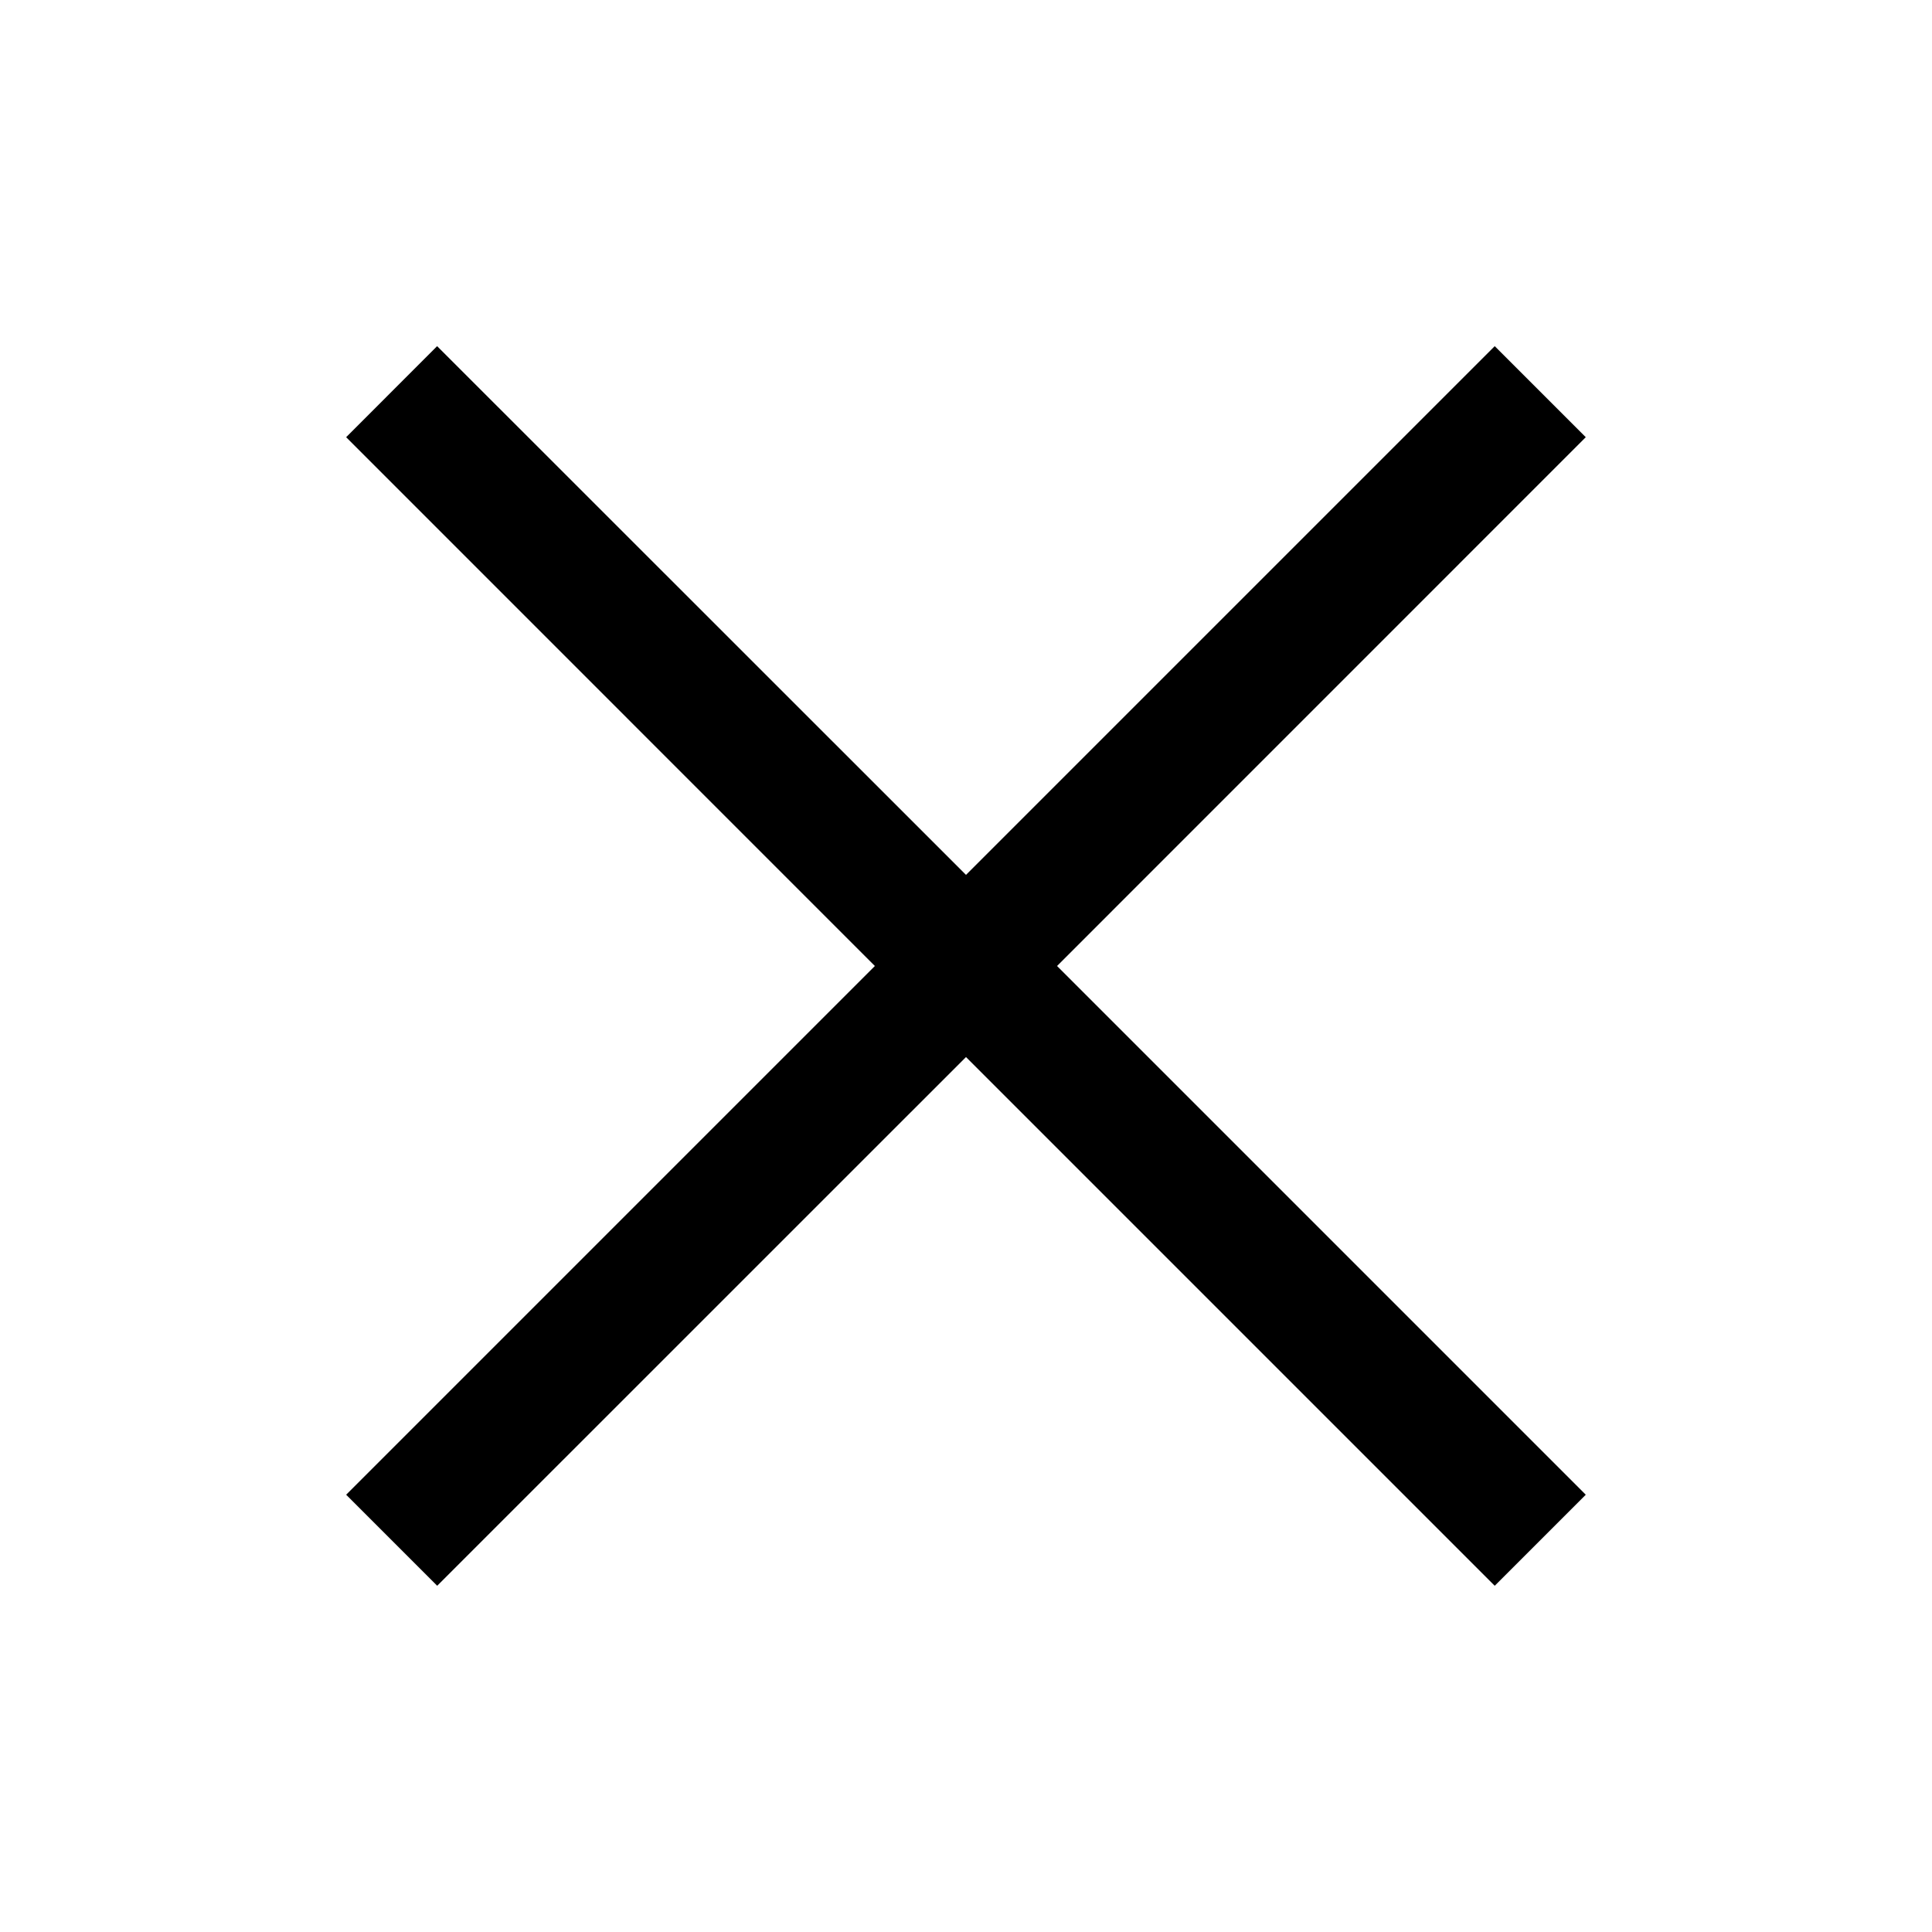<svg xmlns="http://www.w3.org/2000/svg" viewBox="0 0 24 24" role="img" aria-labelledby="icon-close"><title id="icon-close">Close</title><path fill-rule="evenodd" clip-rule="evenodd" d="M10.868 12L4.3 18.568l1.131 1.131L12 13.131l6.568 6.568 1.131-1.131L13.131 12l6.568-6.569L18.568 4.3 12 10.868 5.43 4.3 4.3 5.431 10.868 12z" /></svg>

